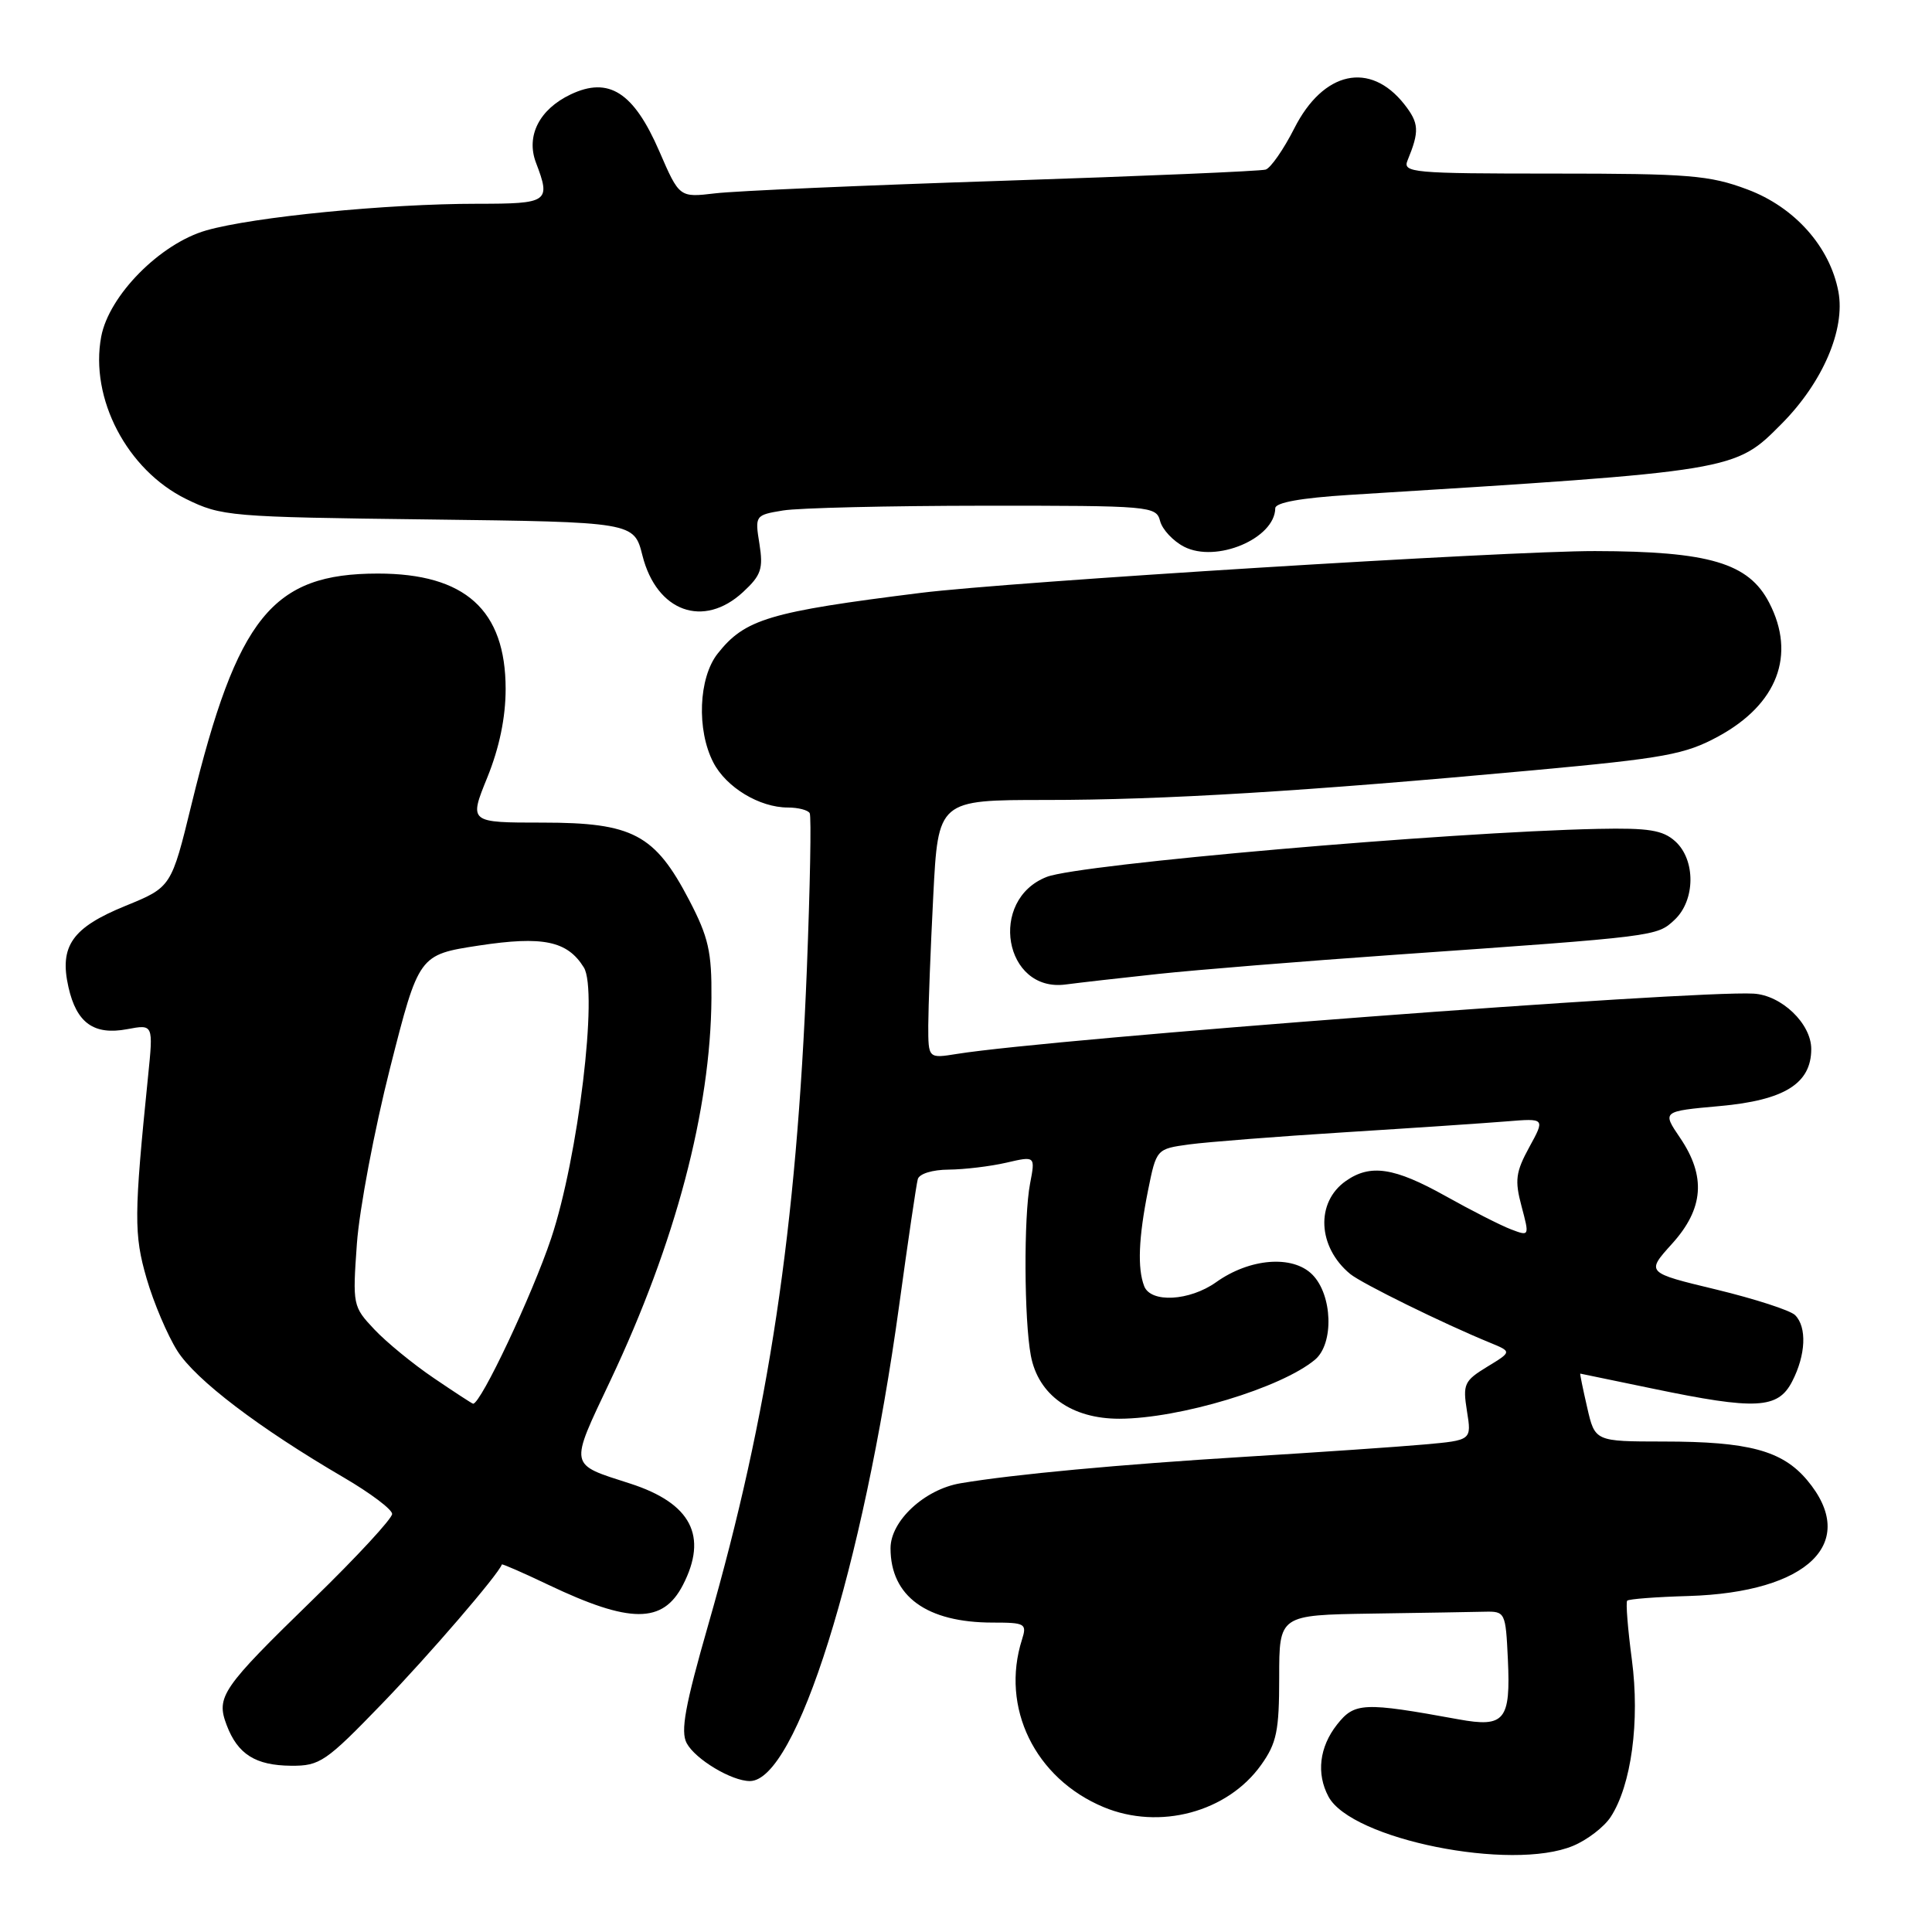 <?xml version="1.0" encoding="UTF-8" standalone="no"?>
<!DOCTYPE svg PUBLIC "-//W3C//DTD SVG 1.1//EN" "http://www.w3.org/Graphics/SVG/1.1/DTD/svg11.dtd" >
<svg xmlns="http://www.w3.org/2000/svg" xmlns:xlink="http://www.w3.org/1999/xlink" version="1.1" viewBox="0 0 256 256">
 <g >
 <path fill="currentColor"
d=" M 208.45 244.58 C 210.32 243.80 212.55 242.09 213.42 240.76 C 216.16 236.57 217.31 228.08 216.23 219.91 C 215.69 215.84 215.41 212.32 215.61 212.10 C 215.80 211.88 219.46 211.60 223.73 211.48 C 239.63 211.00 246.40 204.38 239.44 196.11 C 236.15 192.21 231.71 191.01 220.42 191.01 C 211.34 191.00 211.34 191.00 210.31 186.50 C 209.74 184.03 209.33 182.01 209.39 182.01 C 209.45 182.02 213.78 182.91 219.00 184.00 C 232.70 186.85 235.59 186.70 237.47 183.05 C 239.28 179.55 239.45 175.85 237.86 174.26 C 237.23 173.63 232.53 172.11 227.41 170.87 C 218.10 168.63 218.10 168.63 221.55 164.81 C 225.76 160.16 226.08 155.87 222.62 150.77 C 220.23 147.25 220.23 147.25 227.87 146.56 C 236.45 145.79 240.00 143.58 240.00 139.00 C 240.00 135.64 236.06 131.86 232.34 131.66 C 224.21 131.21 139.45 137.62 126.80 139.65 C 123.00 140.26 123.00 140.26 123.00 135.88 C 123.01 133.47 123.30 125.76 123.66 118.75 C 124.31 106.00 124.31 106.00 138.57 106.00 C 154.15 106.00 172.83 104.86 203.13 102.07 C 220.62 100.46 223.29 99.97 227.70 97.57 C 235.52 93.31 238.01 86.78 234.43 79.87 C 231.71 74.60 226.48 73.05 211.34 73.02 C 199.68 73.00 133.79 77.09 122.00 78.56 C 101.91 81.07 98.70 82.03 95.09 86.61 C 92.56 89.82 92.29 96.73 94.52 101.03 C 96.22 104.33 100.64 107.00 104.39 107.00 C 105.76 107.00 107.07 107.34 107.29 107.75 C 107.52 108.16 107.34 117.50 106.91 128.50 C 105.54 162.91 101.88 187.31 93.87 215.21 C 90.77 226.01 90.15 229.41 90.99 230.98 C 92.13 233.11 96.94 236.00 99.36 236.00 C 105.49 236.00 114.36 207.76 119.14 173.00 C 120.31 164.47 121.42 156.94 121.61 156.25 C 121.80 155.53 123.55 154.99 125.72 154.98 C 127.80 154.96 131.23 154.55 133.35 154.06 C 137.19 153.17 137.19 153.17 136.49 156.83 C 135.64 161.24 135.70 174.89 136.59 179.62 C 137.57 184.85 141.99 188.00 148.33 187.99 C 156.30 187.97 169.79 183.90 174.25 180.16 C 176.78 178.03 176.57 171.57 173.88 168.88 C 171.27 166.27 165.60 166.72 161.14 169.90 C 157.62 172.40 152.48 172.68 151.61 170.42 C 150.70 168.06 150.87 164.00 152.11 157.79 C 153.23 152.24 153.23 152.24 157.58 151.64 C 159.98 151.32 169.26 150.59 178.22 150.03 C 187.17 149.47 196.80 148.82 199.62 148.59 C 204.74 148.17 204.74 148.17 202.64 152.00 C 200.84 155.30 200.69 156.39 201.61 159.83 C 202.67 163.82 202.67 163.83 200.20 162.89 C 198.84 162.37 194.93 160.38 191.52 158.47 C 184.75 154.69 181.58 154.21 178.34 156.48 C 174.30 159.30 174.58 165.24 178.91 168.81 C 180.43 170.06 191.26 175.39 197.42 177.91 C 200.34 179.11 200.34 179.11 197.05 181.11 C 194.01 182.97 193.81 183.40 194.38 186.98 C 195.00 190.84 195.00 190.84 188.75 191.40 C 185.31 191.71 174.62 192.44 165.00 193.03 C 148.36 194.05 134.33 195.35 127.28 196.54 C 122.51 197.34 118.00 201.53 118.00 205.15 C 118.00 211.52 122.79 215.00 131.54 215.00 C 135.85 215.00 136.09 215.14 135.42 217.25 C 132.55 226.24 137.13 235.65 146.23 239.45 C 153.63 242.54 162.63 240.13 167.10 233.87 C 169.17 230.97 169.50 229.36 169.50 222.25 C 169.50 214.00 169.50 214.00 181.75 213.81 C 188.49 213.71 195.24 213.60 196.75 213.56 C 199.44 213.50 199.51 213.65 199.80 219.84 C 200.18 227.96 199.39 228.94 193.26 227.82 C 180.65 225.52 179.49 225.57 177.16 228.52 C 174.82 231.50 174.40 235.01 176.03 238.06 C 179.06 243.73 200.28 248.00 208.45 244.58 Z  M 50.62 225.75 C 56.87 219.28 66.03 208.64 66.50 207.30 C 66.54 207.19 69.32 208.40 72.67 210.00 C 83.49 215.15 87.83 215.16 90.48 210.04 C 93.84 203.54 91.59 199.19 83.50 196.58 C 75.31 193.94 75.41 194.50 80.88 182.93 C 89.52 164.65 94.17 147.06 94.27 132.27 C 94.32 126.12 93.88 124.18 91.32 119.27 C 86.77 110.55 83.85 109.00 71.92 109.00 C 62.14 109.00 62.14 109.00 64.57 103.02 C 66.17 99.07 67.00 95.08 67.00 91.27 C 66.99 80.83 61.64 76.00 50.07 76.00 C 36.09 76.00 31.45 81.73 25.39 106.53 C 22.70 117.55 22.70 117.55 16.63 120.03 C 9.56 122.91 7.84 125.36 9.07 130.80 C 10.14 135.55 12.44 137.20 16.86 136.37 C 20.32 135.72 20.32 135.72 19.62 142.61 C 17.75 161.05 17.73 163.56 19.43 169.42 C 20.36 172.62 22.19 176.93 23.50 179.00 C 25.93 182.84 34.30 189.21 45.57 195.79 C 49.06 197.83 51.94 199.99 51.96 200.60 C 51.98 201.20 47.28 206.29 41.51 211.90 C 29.35 223.73 28.60 224.82 30.04 228.60 C 31.50 232.45 33.86 233.93 38.57 233.97 C 42.38 234.00 43.17 233.46 50.62 225.75 Z  M 153.50 129.05 C 158.45 128.52 172.62 127.37 185.00 126.50 C 219.64 124.07 219.53 124.08 221.88 121.89 C 224.65 119.31 224.71 113.95 221.98 111.48 C 220.33 109.99 218.46 109.69 211.73 109.83 C 191.72 110.26 143.10 114.50 138.71 116.19 C 130.90 119.22 133.05 131.53 141.20 130.45 C 143.01 130.21 148.55 129.58 153.50 129.05 Z  M 98.47 78.44 C 100.86 76.23 101.15 75.36 100.63 72.07 C 100.02 68.30 100.06 68.25 103.76 67.64 C 105.82 67.30 117.78 67.02 130.34 67.01 C 152.50 67.00 153.20 67.06 153.72 69.04 C 154.01 70.16 155.44 71.69 156.89 72.44 C 161.15 74.64 168.93 71.36 168.98 67.34 C 168.99 66.59 172.40 65.98 178.75 65.58 C 230.15 62.39 229.84 62.44 236.10 56.13 C 241.52 50.66 244.53 43.66 243.60 38.66 C 242.48 32.70 237.80 27.44 231.53 25.10 C 226.52 23.22 223.78 23.00 205.86 23.00 C 187.13 23.00 185.83 22.88 186.51 21.25 C 188.10 17.38 188.04 16.32 186.08 13.82 C 181.54 8.06 175.34 9.42 171.50 17.01 C 170.08 19.81 168.37 22.26 167.71 22.47 C 167.04 22.68 151.43 23.34 133.00 23.95 C 114.57 24.55 97.37 25.30 94.76 25.62 C 90.02 26.18 90.02 26.18 87.36 20.04 C 83.97 12.22 80.67 10.11 75.62 12.51 C 71.47 14.48 69.67 18.01 71.02 21.56 C 73.01 26.77 72.68 27.00 63.25 27.00 C 51.27 27.00 33.58 28.74 27.33 30.53 C 21.22 32.28 14.44 39.14 13.41 44.61 C 11.88 52.79 16.83 62.26 24.64 66.11 C 29.35 68.42 30.37 68.51 56.76 68.83 C 84.01 69.17 84.01 69.17 85.13 73.62 C 87.01 81.06 93.22 83.31 98.47 78.44 Z  M 57.49 182.61 C 54.74 180.75 51.19 177.84 49.60 176.15 C 46.75 173.13 46.71 172.92 47.29 164.79 C 47.62 160.23 49.60 149.75 51.69 141.50 C 55.50 126.51 55.50 126.51 63.45 125.29 C 71.94 124.00 75.18 124.67 77.36 128.19 C 79.28 131.27 76.61 153.39 73.03 164.09 C 70.52 171.59 63.72 186.00 62.69 186.00 C 62.57 186.00 60.23 184.47 57.49 182.61 Z "/>
</g>
</svg>